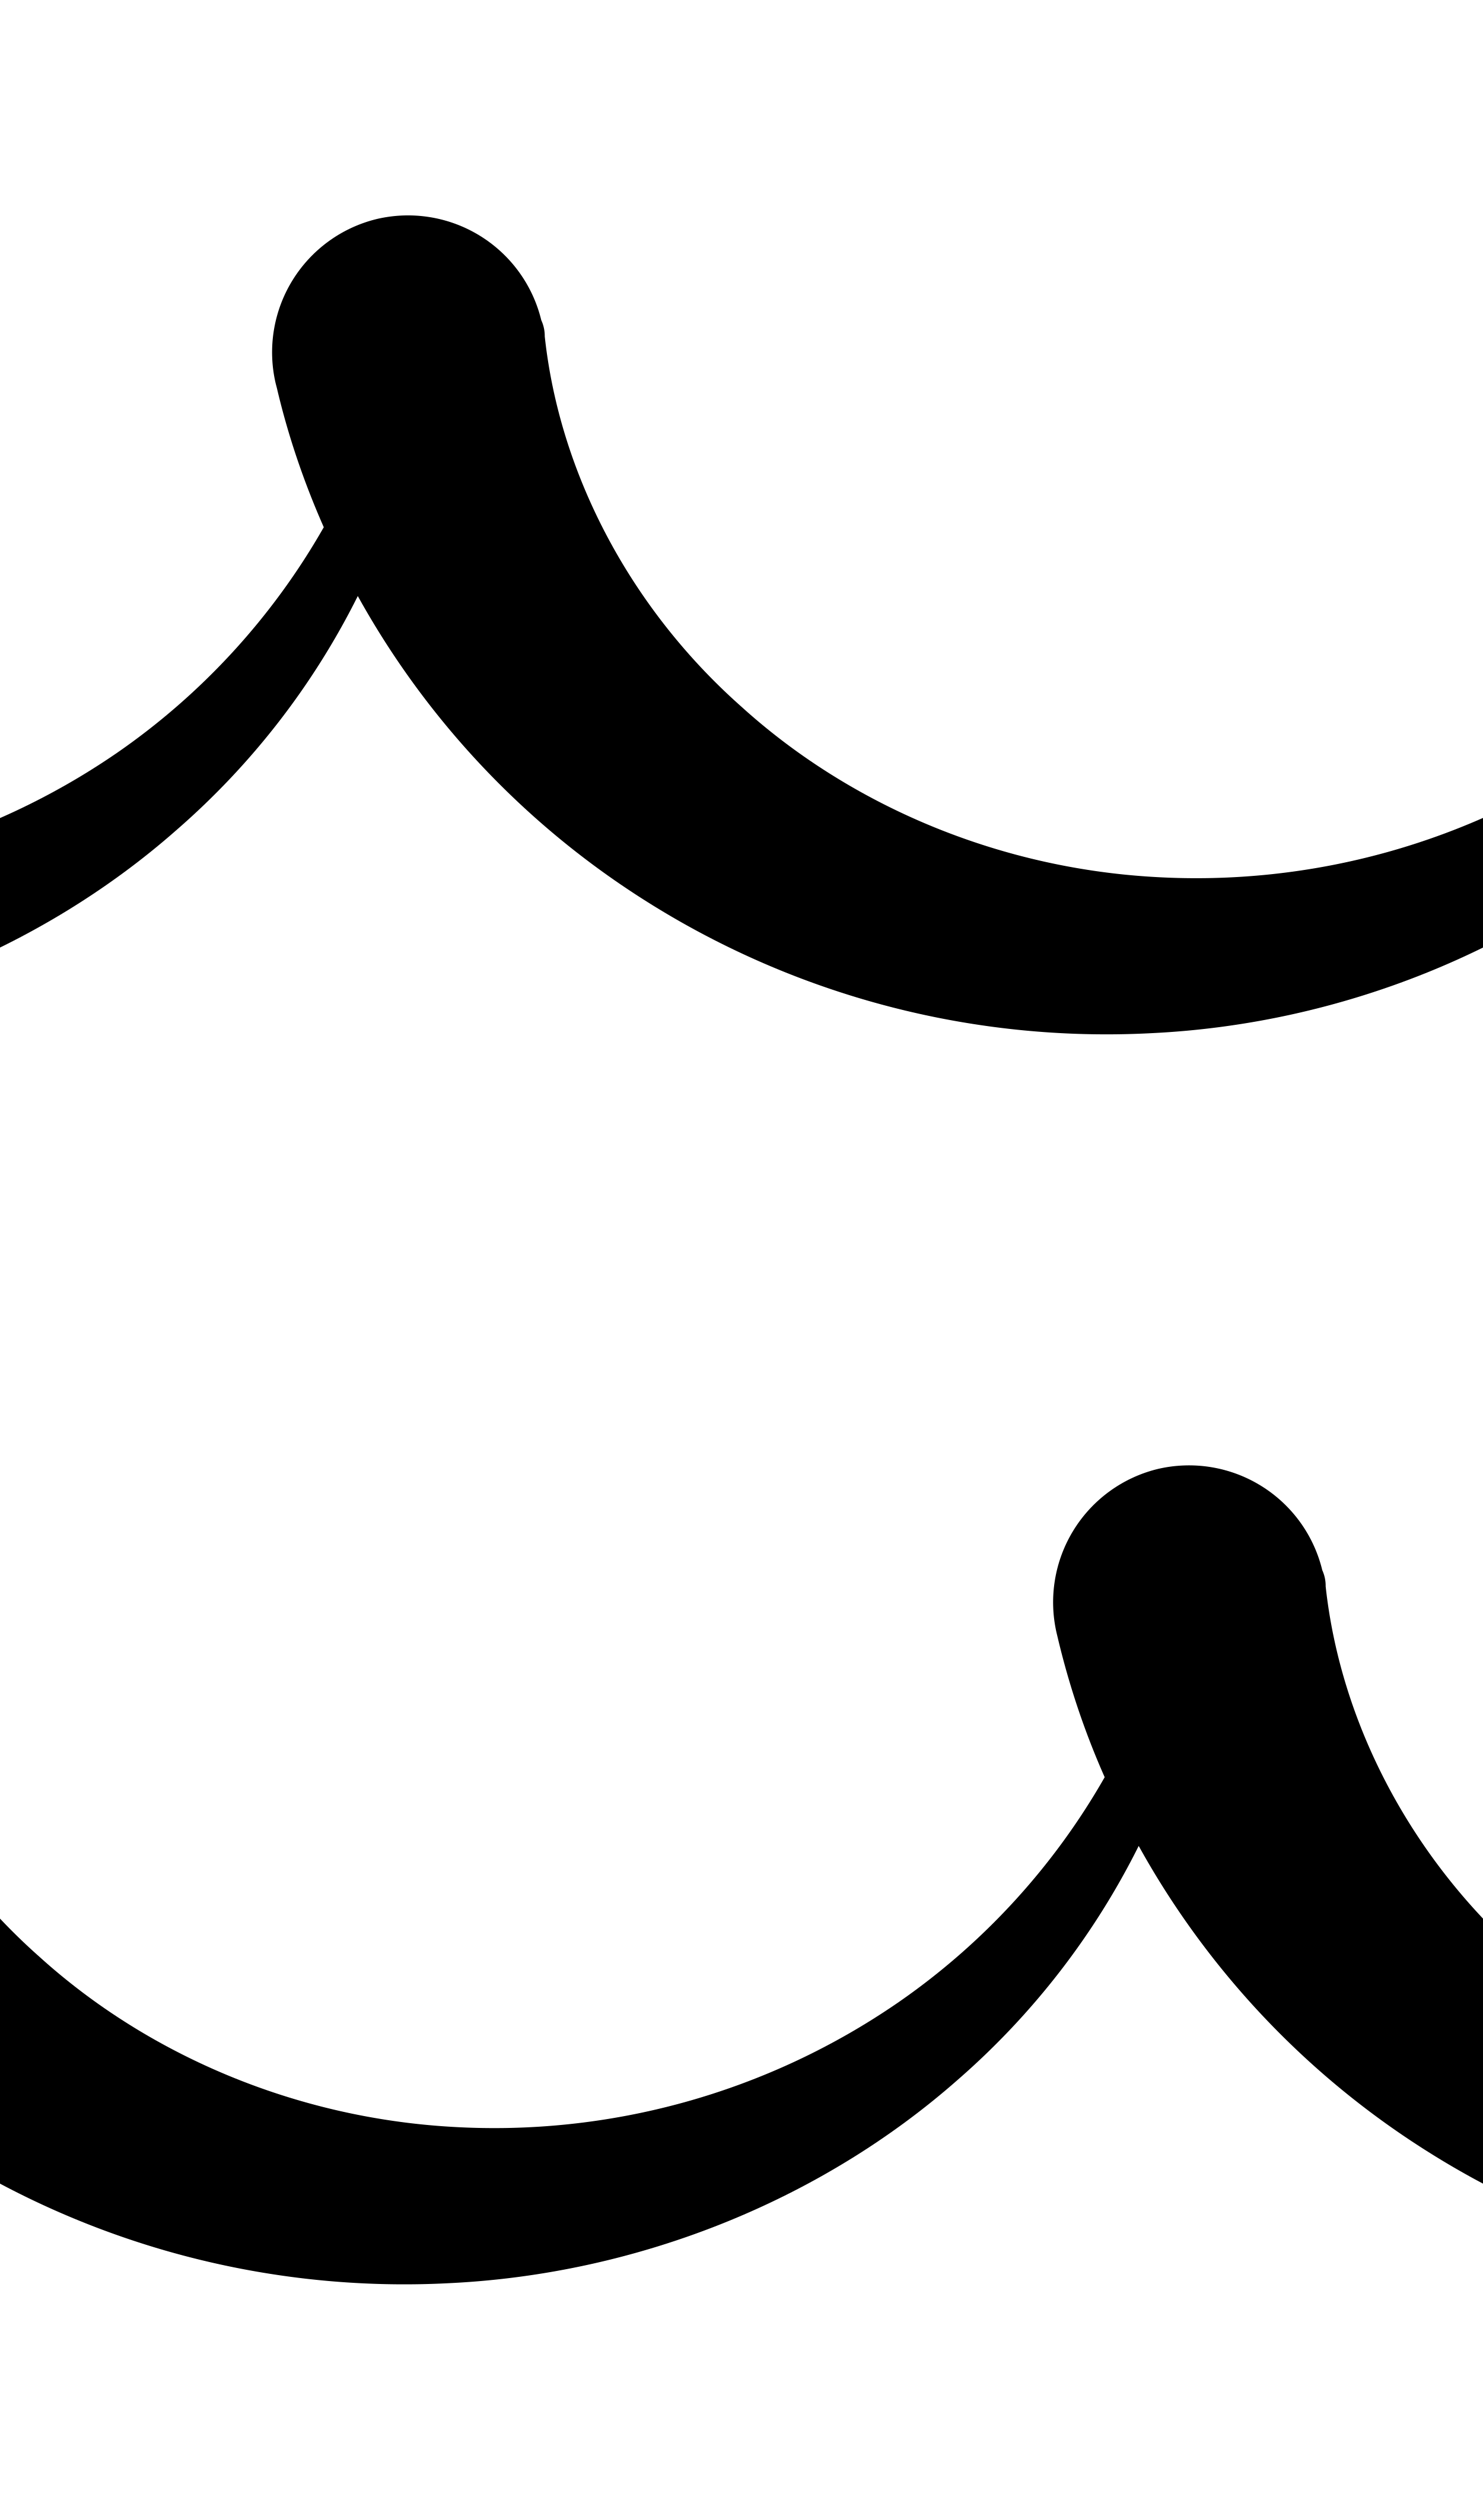<svg xmlns="http://www.w3.org/2000/svg" width="15.825" height="26.667"><rect width="100%" height="100%" fill="#fff"/><path d="M-3.176 15.632a1.5 1.5 0 0 0-.294.038 1.463 1.463 0 0 0-1.08 1.754l.013.05c.503 2.134 1.828 3.999 3.533 5.201a9.2 9.2 0 0 0 5.803 1.68c2.012-.098 3.962-.883 5.422-2.17a8.1 8.1 0 0 0 1.93-2.494 9 9 0 0 0 2.67 2.984 9.2 9.2 0 0 0 5.803 1.68c2.012-.098 3.962-.883 5.422-2.17 1.472-1.277 2.454-3.068 2.7-4.944a.22.22 0 0 0-.16-.234c-.11-.036-.221.037-.246.148a7.3 7.3 0 0 1-2.932 4.207 7.6 7.6 0 0 1-4.772 1.325c-1.656-.098-3.227-.76-4.392-1.815-1.178-1.043-1.938-2.478-2.098-3.95a.4.4 0 0 0-.036-.172 1.463 1.463 0 0 0-1.755-1.08 1.463 1.463 0 0 0-1.079 1.754l.012.05q.183.769.5 1.484a7.35 7.35 0 0 1-2.205 2.404 7.6 7.6 0 0 1-4.772 1.325c-1.656-.098-3.227-.76-4.392-1.815-1.178-1.043-1.938-2.478-2.098-3.95a.4.4 0 0 0-.036-.172 1.464 1.464 0 0 0-1.461-1.118M-11.51 2.298a1.463 1.463 0 0 0-1.373 1.792l.013.05c.503 2.135 1.828 4 3.533 5.202a9.2 9.2 0 0 0 5.802 1.68c2.012-.098 3.962-.883 5.422-2.171a8.1 8.1 0 0 0 1.931-2.493 9 9 0 0 0 2.67 2.983 9.2 9.2 0 0 0 5.802 1.68c2.012-.097 3.962-.882 5.422-2.17 1.473-1.276 2.454-3.067 2.7-4.944a.22.22 0 0 0-.16-.233c-.11-.037-.22.037-.245.147a7.3 7.3 0 0 1-2.933 4.208 7.6 7.6 0 0 1-4.771 1.325c-1.656-.098-3.227-.76-4.392-1.816-1.178-1.043-1.939-2.478-2.098-3.95a.4.4 0 0 0-.037-.172 1.463 1.463 0 0 0-1.754-1.08 1.463 1.463 0 0 0-1.08 1.755l.013.05c.12.512.29 1.007.5 1.483A7.35 7.35 0 0 1 1.25 8.03a7.6 7.6 0 0 1-4.773 1.325c-1.656-.098-3.226-.76-4.392-1.816-1.177-1.043-1.938-2.478-2.097-3.95a.4.4 0 0 0-.037-.172 1.464 1.464 0 0 0-1.46-1.118z"/></svg>